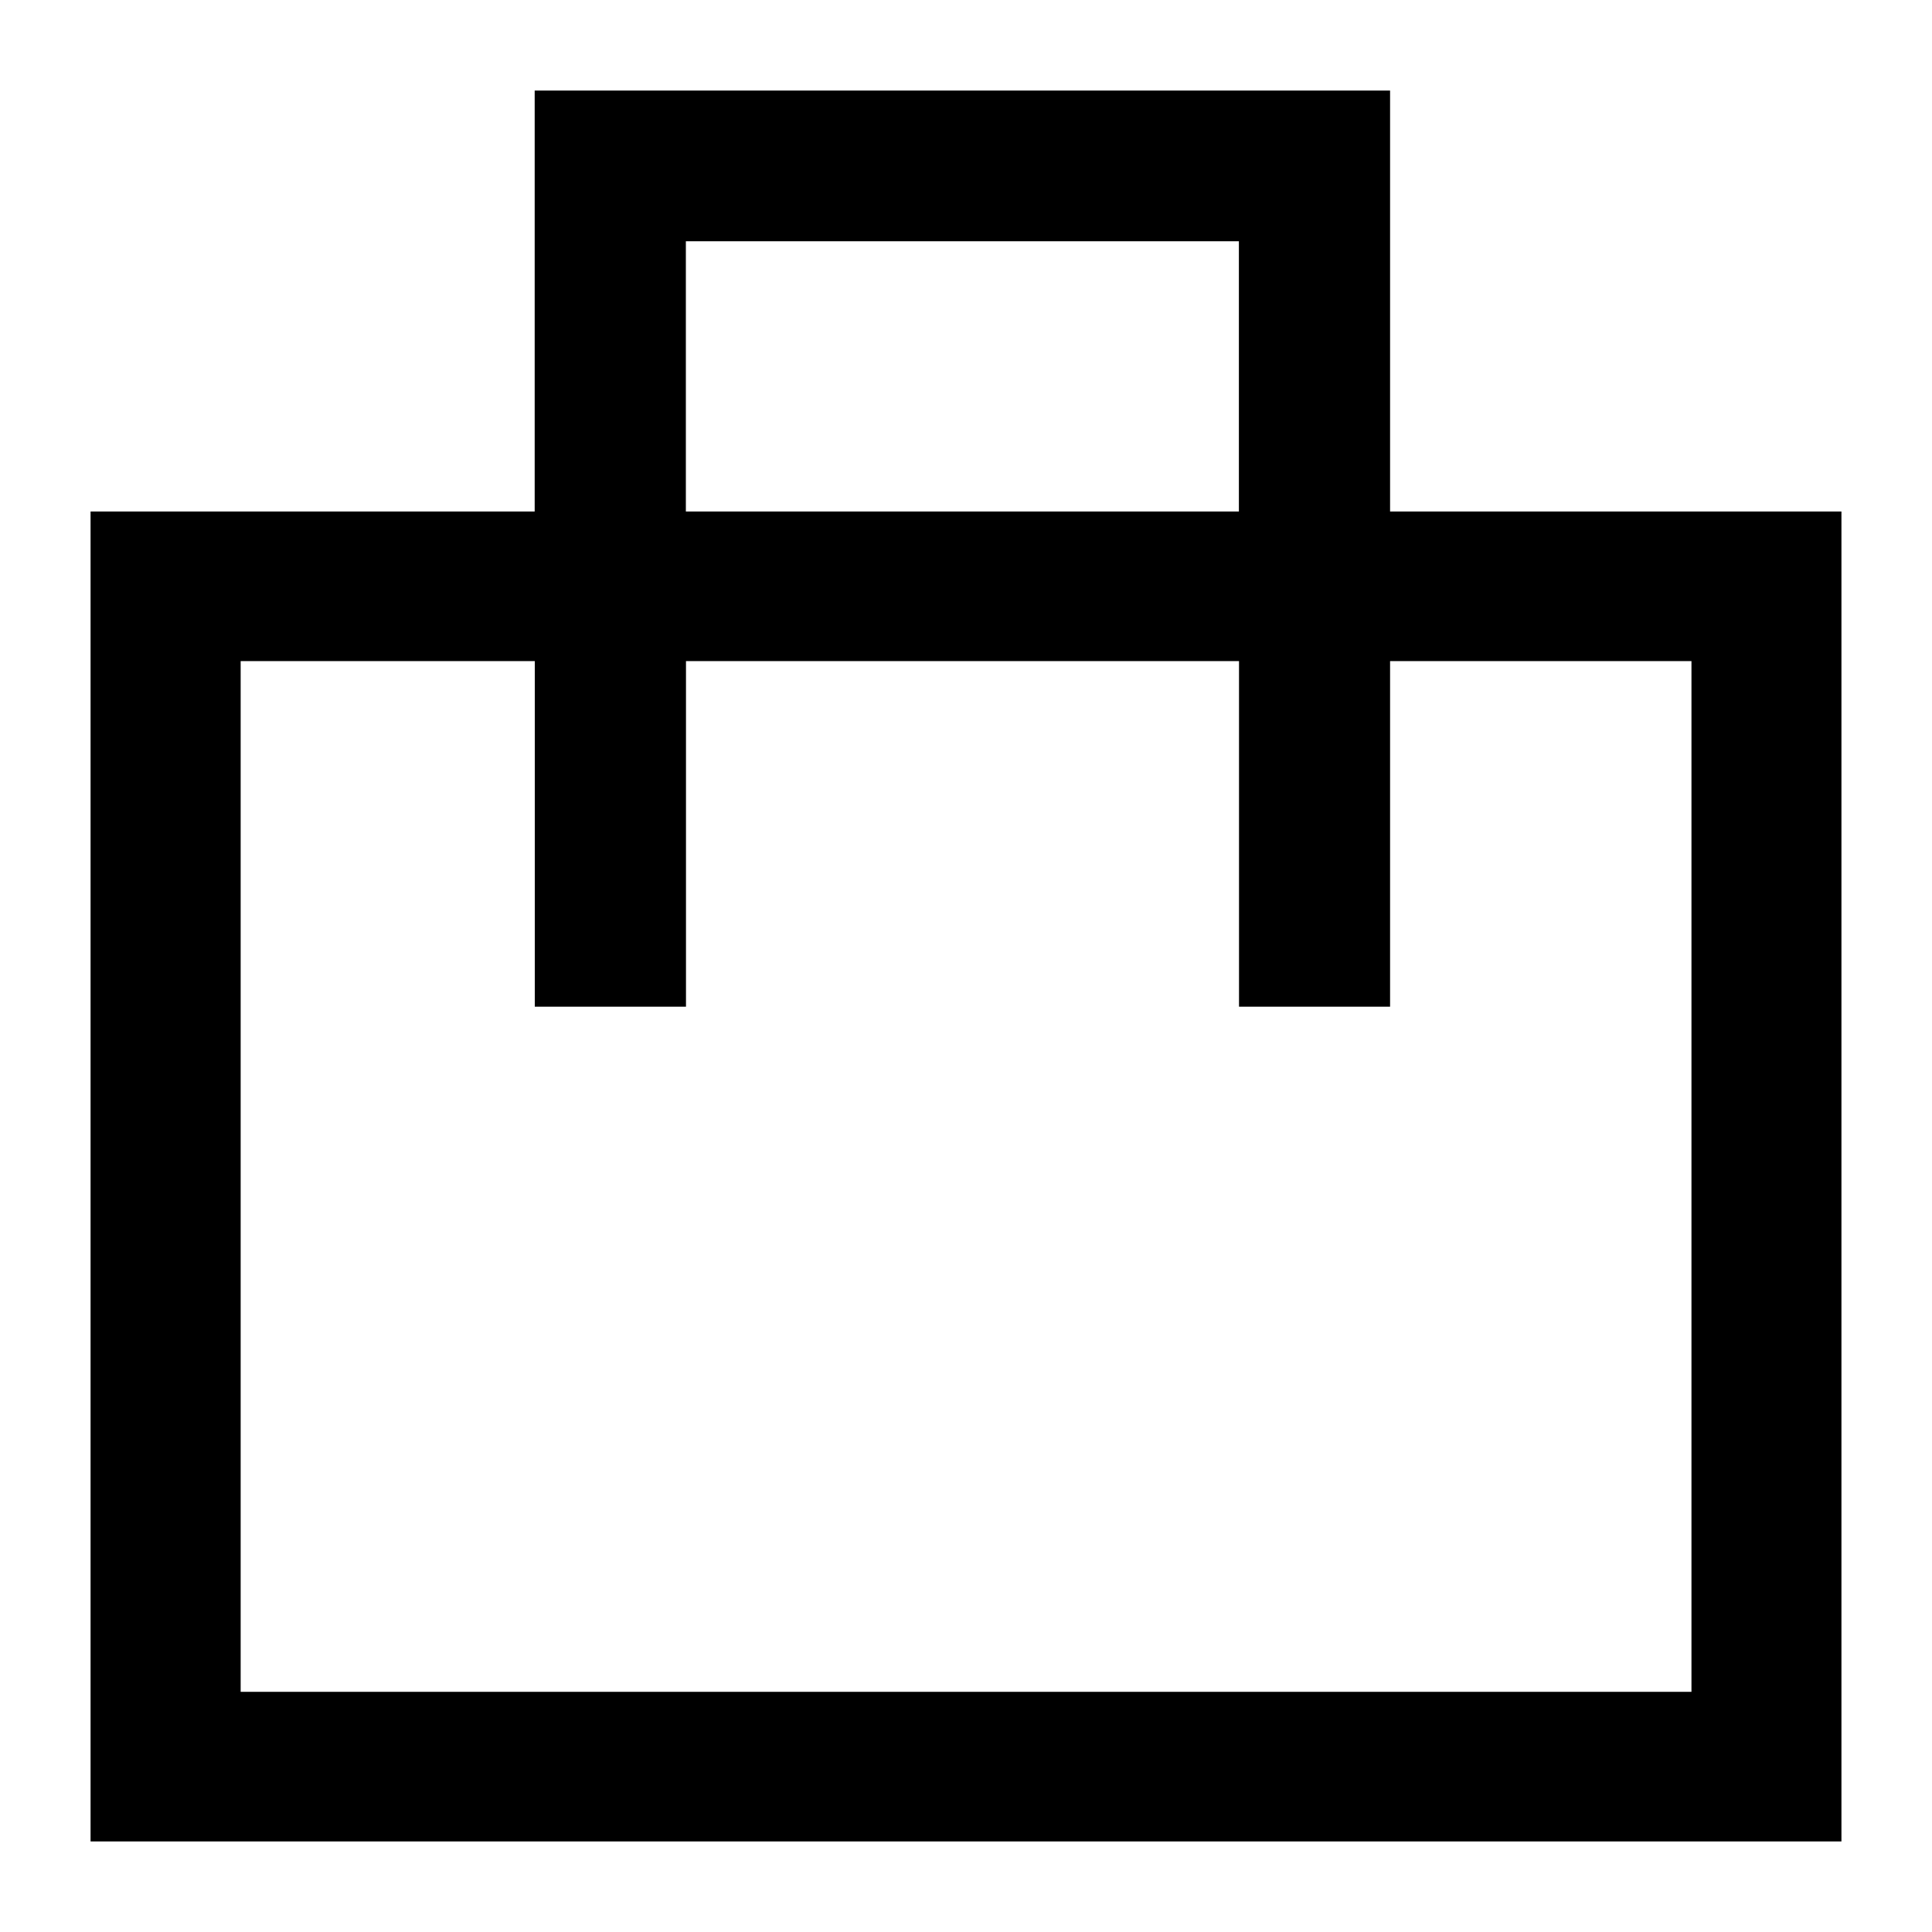 <?xml version="1.0" encoding="UTF-8" standalone="no"?><svg width='16' height='16' viewBox='0 0 16 16' fill='none' xmlns='http://www.w3.org/2000/svg'>
<path d='M14.759 4.486H11.262V1H4.678V4.486H1V15H15V4.486H14.759ZM1.743 5.225H4.679V8.087H5.431V5.225H10.511V8.087H11.262V5.225H14.258V14.261H1.743V5.225ZM10.51 4.486H5.43V1.748H10.51V4.486Z' fill='black' stroke='black' stroke-width='0.5'/>
</svg>
